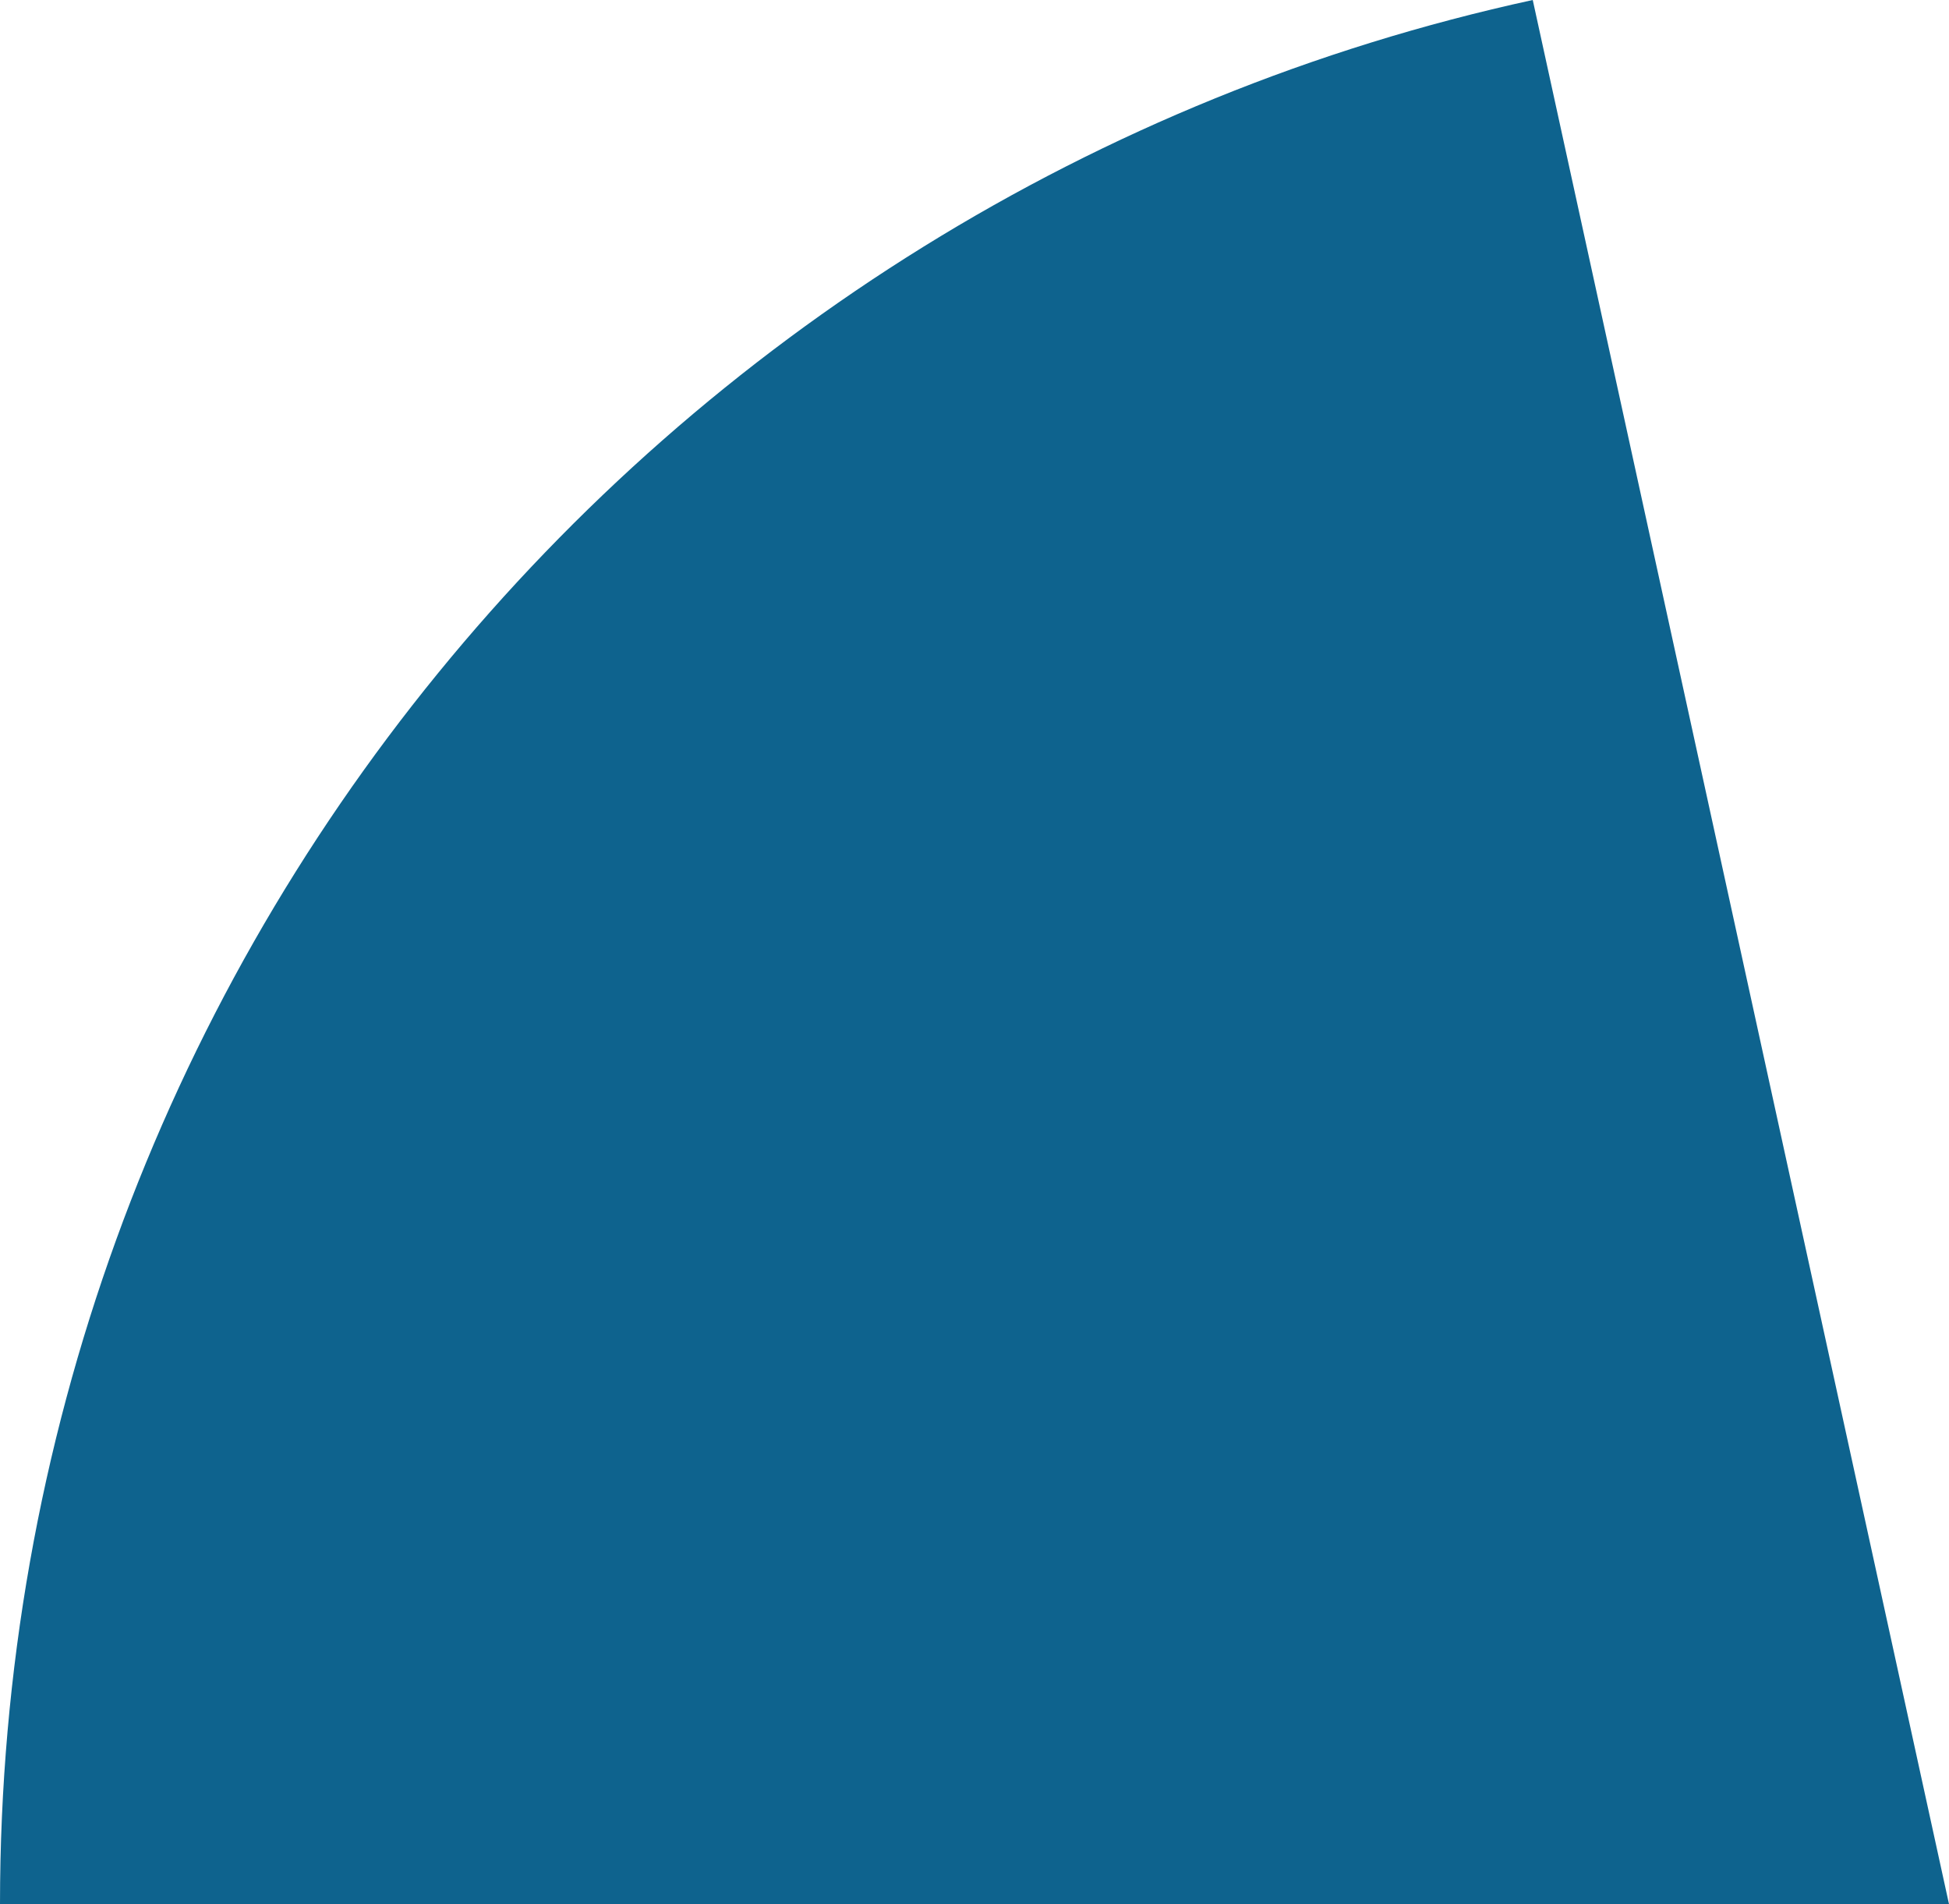 <svg xmlns="http://www.w3.org/2000/svg" class="inline" viewBox="0 0 70 68.38" preserveAspectRatio="xMidYMid meet" role="img">
  <title>Book 1, Prop 28 -- Bottom blue angle</title>
  <path class="fill-blue" d="M55.05,0C23.57,6.85,0,34.86,0,68.38c28.23,0,70,0,70,0L55.05,0z" style="fill:#0e638e;fill-opacity:1;stroke-opacity:0;"/>
</svg>
